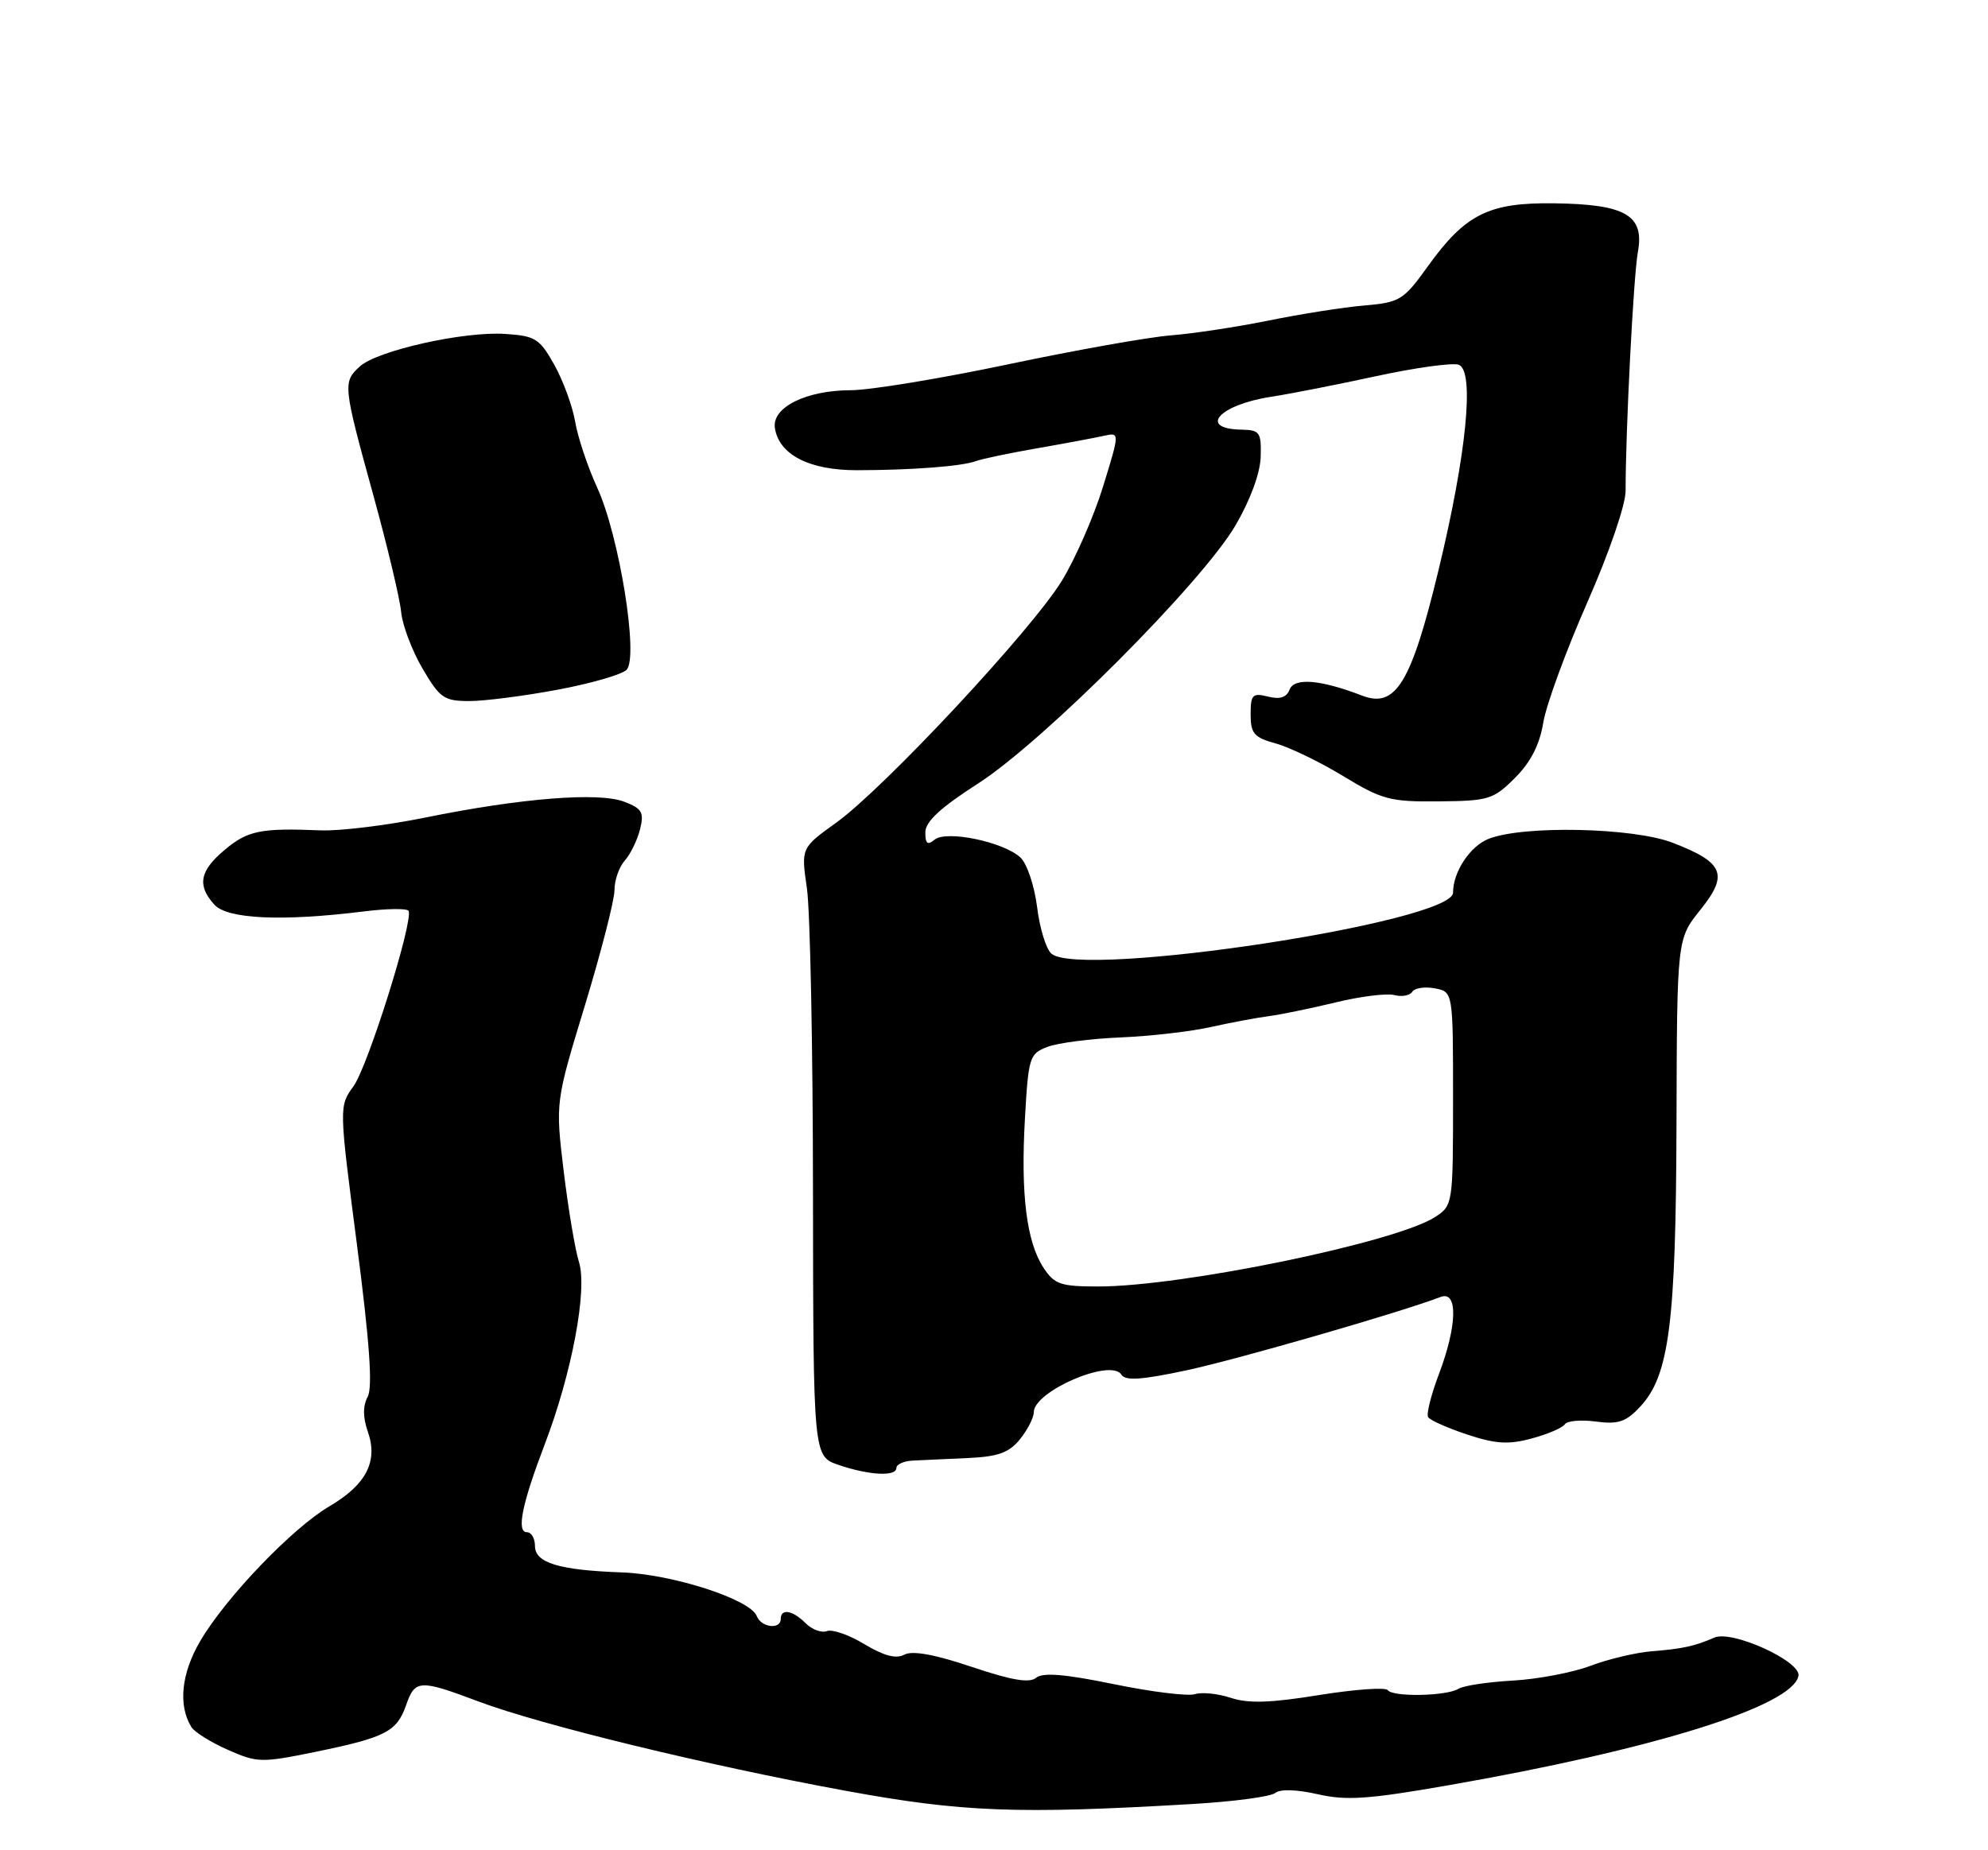 <?xml version="1.0" encoding="UTF-8" standalone="no"?>
<!DOCTYPE svg PUBLIC "-//W3C//DTD SVG 1.1//EN" "http://www.w3.org/Graphics/SVG/1.1/DTD/svg11.dtd" >
<svg xmlns="http://www.w3.org/2000/svg" xmlns:xlink="http://www.w3.org/1999/xlink" version="1.1" viewBox="0 0 275 256">
 <g >
 <path fill="currentColor"
d=" M 164.89 249.61 C 170.61 249.28 175.79 248.59 176.40 248.08 C 177.08 247.52 179.35 247.59 182.27 248.25 C 186.21 249.16 189.29 248.95 200.26 247.03 C 228.74 242.07 247.98 236.06 248.78 231.88 C 249.17 229.87 239.60 225.51 237.15 226.58 C 234.45 227.76 232.72 228.14 228.50 228.47 C 226.30 228.65 222.47 229.55 220.00 230.49 C 217.53 231.42 212.69 232.34 209.26 232.53 C 205.82 232.72 202.45 233.23 201.76 233.66 C 200.11 234.69 192.65 234.83 191.97 233.85 C 191.67 233.43 187.40 233.74 182.47 234.53 C 175.79 235.62 172.67 235.72 170.27 234.92 C 168.49 234.33 166.24 234.10 165.27 234.41 C 164.29 234.71 159.25 234.09 154.06 233.02 C 147.31 231.63 144.25 231.38 143.33 232.14 C 142.41 232.91 139.94 232.49 134.41 230.63 C 129.30 228.91 126.21 228.35 125.11 228.94 C 123.96 229.56 122.28 229.11 119.59 227.50 C 117.47 226.21 115.13 225.40 114.39 225.68 C 113.65 225.96 112.33 225.48 111.45 224.60 C 109.65 222.79 108.00 222.51 108.00 224.00 C 108.00 225.52 105.29 225.19 104.68 223.60 C 103.79 221.29 93.04 217.81 86.00 217.56 C 77.29 217.25 74.00 216.24 74.00 213.89 C 74.00 212.85 73.50 212.00 72.89 212.00 C 71.41 212.00 72.20 208.11 75.33 199.90 C 79.10 190.06 81.29 178.43 80.09 174.62 C 79.55 172.90 78.60 167.22 77.97 162.00 C 76.83 152.50 76.83 152.50 80.92 139.08 C 83.16 131.70 85.00 124.54 85.00 123.16 C 85.00 121.78 85.64 119.95 86.42 119.08 C 87.20 118.21 88.15 116.27 88.53 114.77 C 89.12 112.40 88.83 111.88 86.35 110.93 C 82.82 109.57 72.03 110.43 58.83 113.12 C 53.51 114.20 46.99 115.00 44.33 114.89 C 36.06 114.55 34.25 114.92 31.08 117.59 C 27.61 120.50 27.24 122.50 29.65 125.17 C 31.47 127.17 39.03 127.51 50.31 126.11 C 53.50 125.71 56.29 125.67 56.51 126.02 C 57.26 127.24 50.91 147.52 48.90 150.29 C 46.89 153.07 46.89 153.07 49.38 172.23 C 51.13 185.75 51.57 191.94 50.86 193.26 C 50.18 194.53 50.19 196.11 50.89 198.11 C 52.32 202.20 50.66 205.42 45.59 208.40 C 40.45 211.41 31.20 221.06 27.68 227.09 C 25.07 231.56 24.62 235.96 26.48 238.97 C 26.91 239.66 29.18 241.08 31.52 242.11 C 35.59 243.91 36.16 243.92 43.64 242.39 C 53.36 240.39 54.89 239.60 56.18 235.92 C 57.41 232.38 58.03 232.35 66.22 235.43 C 74.84 238.67 97.90 244.28 117.00 247.78 C 133.12 250.74 140.73 251.03 164.89 249.61 Z  M 124.00 203.11 C 124.00 202.61 125.01 202.16 126.25 202.09 C 127.49 202.03 130.90 201.87 133.84 201.74 C 138.07 201.55 139.57 201.01 141.09 199.14 C 142.14 197.84 143.00 196.16 143.00 195.41 C 143.00 192.49 153.70 187.89 155.12 190.20 C 155.67 191.08 157.92 190.93 164.17 189.59 C 171.25 188.07 193.75 181.57 199.28 179.45 C 201.70 178.52 201.58 183.44 199.04 190.14 C 197.96 192.99 197.29 195.66 197.55 196.08 C 197.81 196.50 200.24 197.58 202.94 198.48 C 206.89 199.79 208.66 199.90 211.89 199.03 C 214.10 198.43 216.16 197.55 216.46 197.07 C 216.76 196.59 218.69 196.41 220.75 196.69 C 223.84 197.10 224.92 196.74 226.87 194.65 C 230.91 190.33 231.83 183.15 231.91 155.41 C 231.98 129.91 231.98 129.91 235.20 125.90 C 239.15 120.99 238.47 119.34 231.39 116.61 C 225.93 114.49 210.61 114.17 205.88 116.08 C 203.33 117.11 201.00 120.65 201.00 123.51 C 201.00 127.59 149.61 135.41 145.45 131.96 C 144.72 131.35 143.82 128.44 143.46 125.49 C 143.08 122.50 142.05 119.45 141.13 118.62 C 138.74 116.46 130.90 114.84 129.28 116.18 C 128.31 116.99 128.00 116.75 128.00 115.17 C 128.00 113.69 130.08 111.76 135.25 108.44 C 144.31 102.63 166.24 80.64 170.89 72.72 C 172.95 69.20 174.32 65.49 174.39 63.22 C 174.49 59.82 174.26 59.50 171.79 59.45 C 165.65 59.35 168.61 56.01 175.83 54.90 C 178.40 54.51 184.95 53.22 190.40 52.04 C 195.84 50.86 200.97 50.16 201.79 50.47 C 204.01 51.32 202.87 62.84 198.98 78.93 C 195.21 94.53 193.06 98.05 188.40 96.24 C 182.66 94.03 179.04 93.73 178.39 95.41 C 177.98 96.50 177.05 96.80 175.40 96.38 C 173.26 95.85 173.00 96.11 173.00 98.84 C 173.00 101.49 173.47 102.04 176.48 102.87 C 178.39 103.39 182.59 105.43 185.82 107.39 C 191.18 110.65 192.31 110.95 199.03 110.88 C 205.92 110.82 206.59 110.61 209.57 107.63 C 211.75 105.45 212.98 103.04 213.48 99.98 C 213.89 97.51 216.62 90.06 219.55 83.40 C 222.59 76.50 224.88 69.84 224.87 67.90 C 224.86 59.70 225.96 38.18 226.57 34.85 C 227.49 29.78 224.87 28.26 214.99 28.13 C 205.93 28.01 202.70 29.62 197.49 36.88 C 194.14 41.54 193.65 41.84 188.72 42.27 C 185.85 42.51 179.90 43.45 175.50 44.35 C 171.10 45.24 165.03 46.16 162.00 46.40 C 158.97 46.63 148.85 48.43 139.50 50.40 C 130.15 52.37 120.34 53.99 117.70 53.99 C 111.52 54.00 106.76 56.36 107.19 59.21 C 107.74 62.90 111.94 65.07 118.53 65.06 C 126.12 65.05 133.07 64.52 135.00 63.80 C 135.82 63.49 139.65 62.69 143.50 62.02 C 147.35 61.35 151.49 60.57 152.70 60.30 C 154.90 59.81 154.90 59.81 152.59 67.31 C 151.32 71.44 148.75 77.31 146.89 80.35 C 142.72 87.17 122.29 109.07 115.67 113.83 C 110.81 117.32 110.81 117.32 111.62 122.91 C 112.07 125.99 112.45 144.92 112.46 165.00 C 112.50 201.49 112.50 201.49 116.00 202.69 C 120.22 204.13 124.00 204.33 124.00 203.11 Z  M 77.14 95.43 C 81.74 94.57 86.03 93.33 86.67 92.68 C 88.38 90.97 85.67 74.13 82.61 67.47 C 81.29 64.59 79.92 60.48 79.56 58.34 C 79.20 56.21 77.90 52.67 76.68 50.48 C 74.64 46.84 74.05 46.47 69.84 46.20 C 64.15 45.83 52.21 48.50 49.79 50.69 C 47.40 52.85 47.45 53.30 51.59 68.33 C 53.57 75.50 55.32 82.85 55.49 84.67 C 55.66 86.49 56.99 90.01 58.44 92.49 C 60.85 96.60 61.43 97.00 64.93 97.00 C 67.05 97.00 72.54 96.29 77.14 95.43 Z  M 144.35 175.41 C 142.00 171.83 141.18 165.24 141.78 154.76 C 142.26 146.27 142.41 145.79 144.89 144.85 C 146.33 144.30 150.88 143.71 155.00 143.54 C 159.12 143.37 164.75 142.72 167.50 142.10 C 170.25 141.49 173.85 140.81 175.50 140.60 C 177.15 140.38 181.31 139.53 184.74 138.70 C 188.17 137.86 191.83 137.41 192.88 137.68 C 193.92 137.95 195.04 137.75 195.36 137.22 C 195.69 136.70 197.09 136.49 198.48 136.75 C 201.00 137.23 201.00 137.23 201.00 152.00 C 201.00 166.57 200.97 166.79 198.55 168.37 C 193.20 171.88 163.55 178.00 151.92 178.00 C 146.71 178.00 145.86 177.71 144.35 175.41 Z "/>
</g>
</svg>